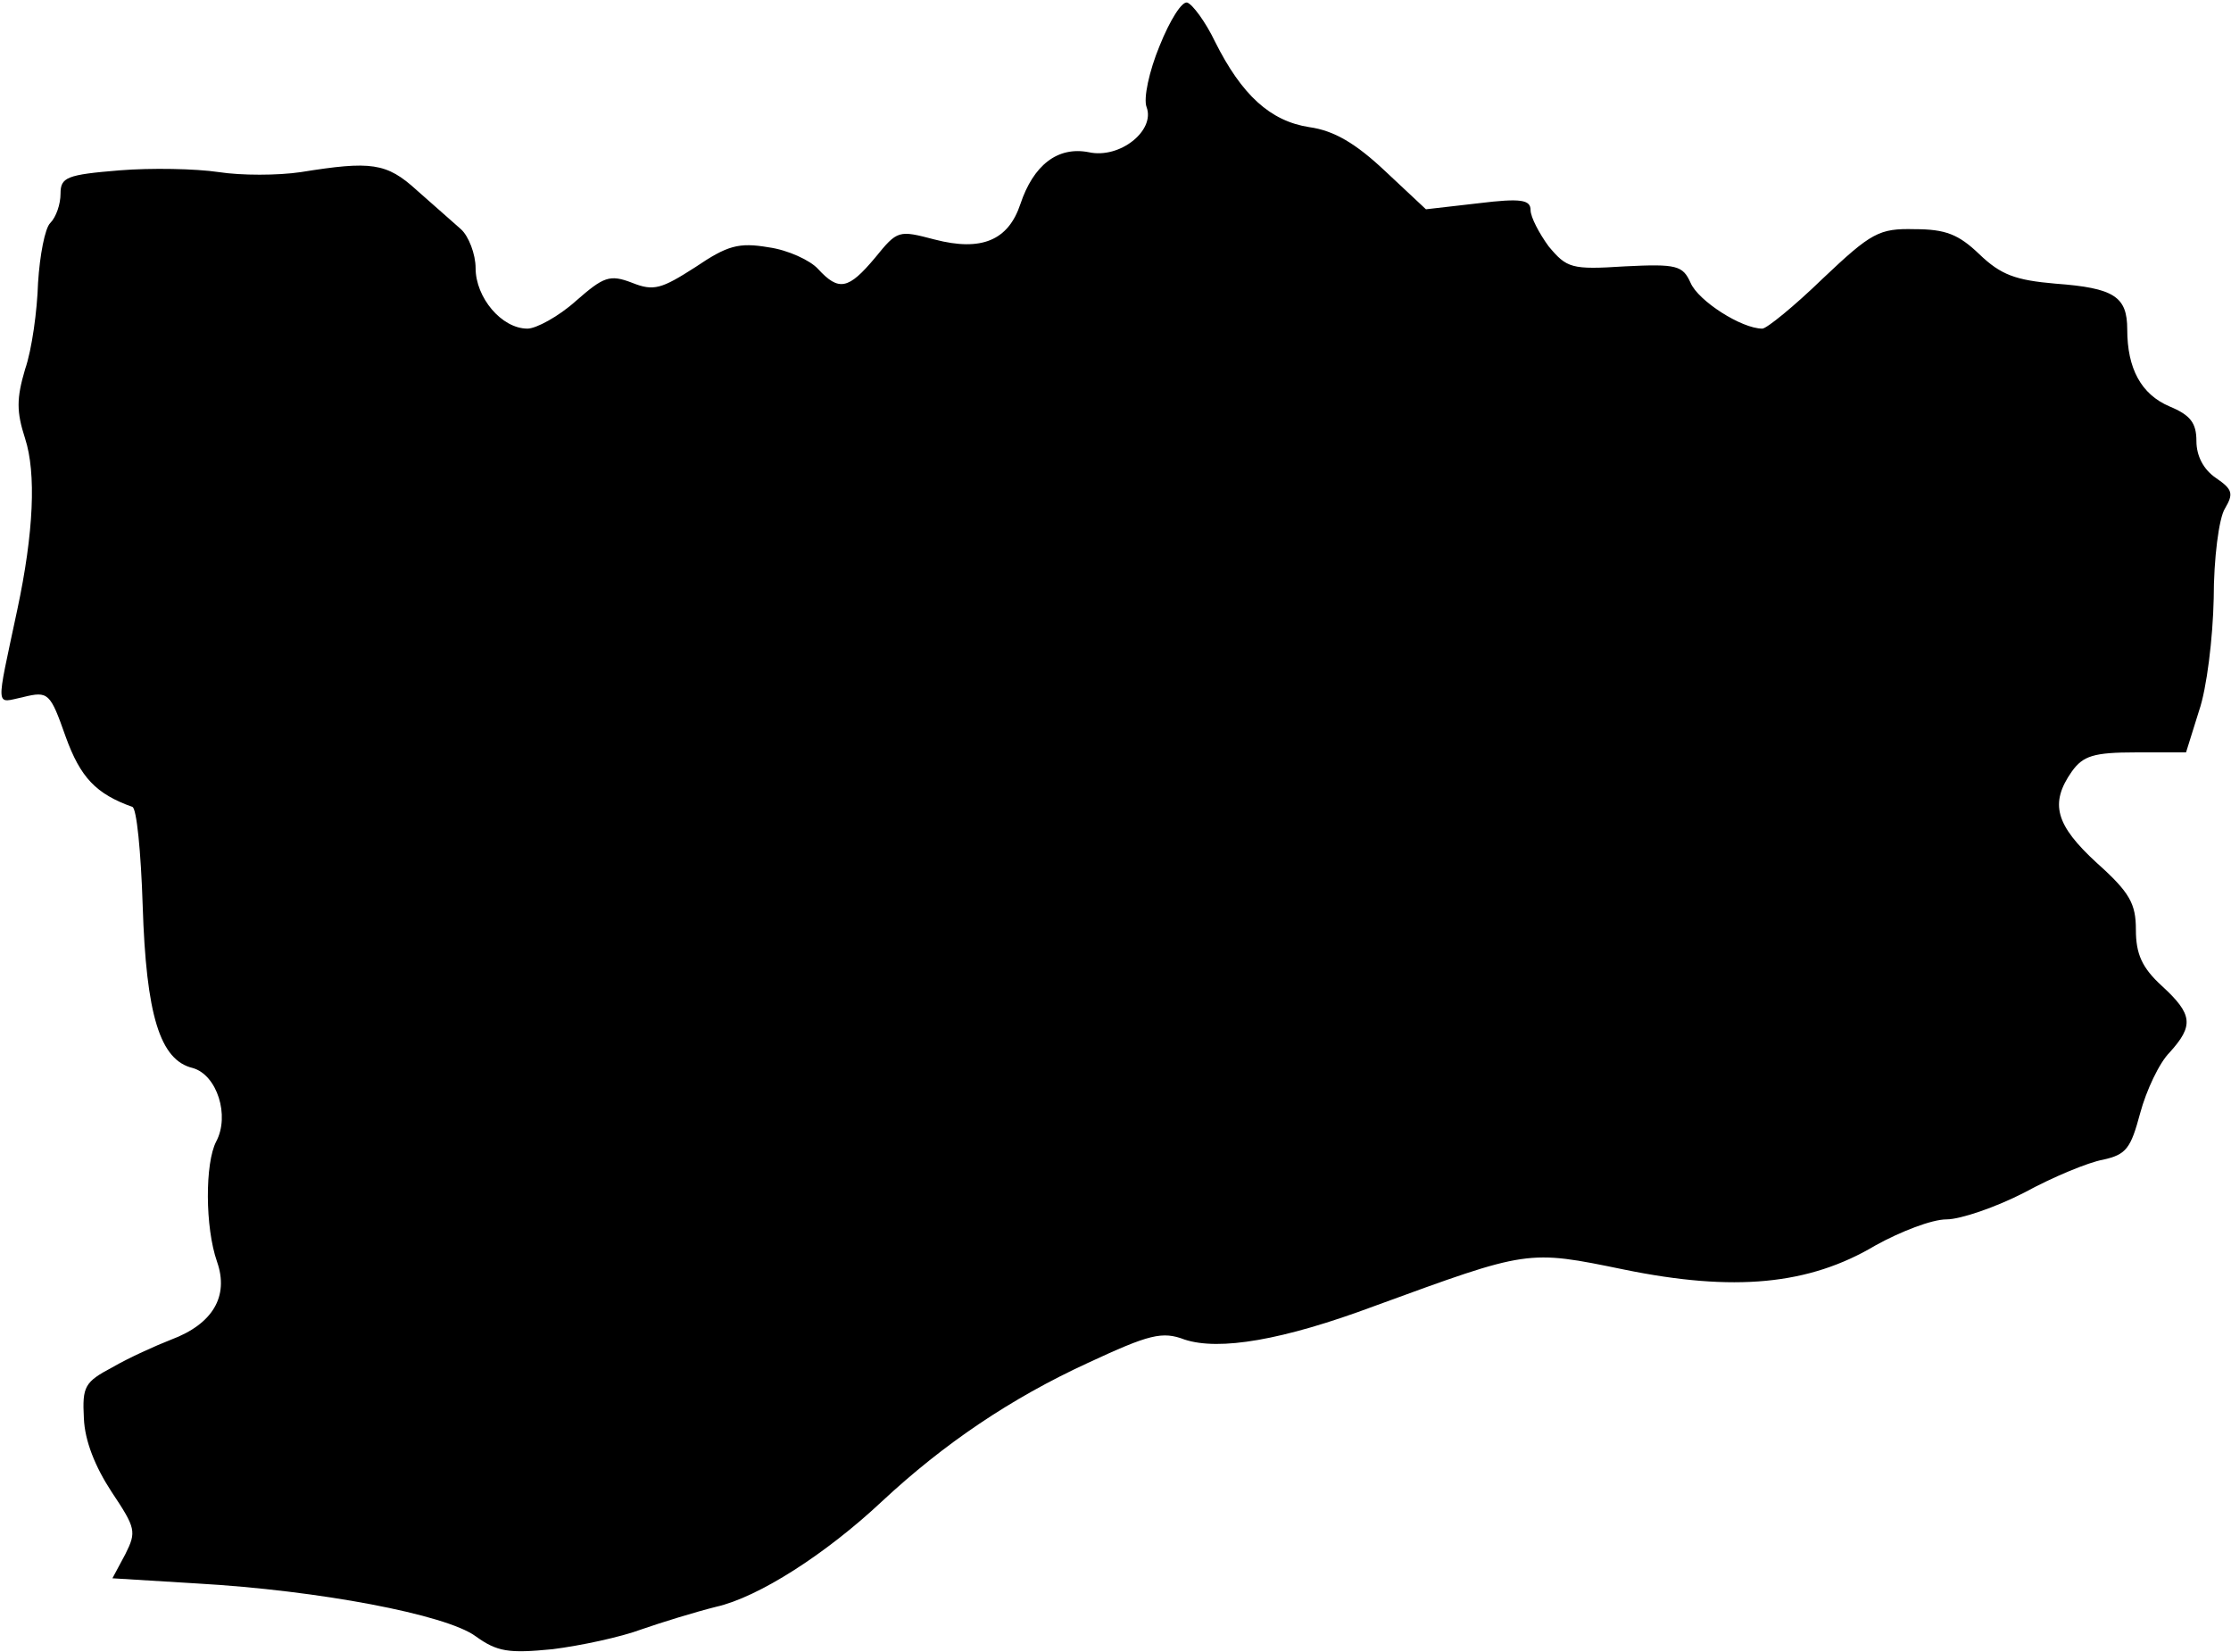 <?xml version="1.0" standalone="no"?>
<!DOCTYPE svg PUBLIC "-//W3C//DTD SVG 20010904//EN"
 "http://www.w3.org/TR/2001/REC-SVG-20010904/DTD/svg10.dtd">
<svg version="1.0" xmlns="http://www.w3.org/2000/svg"
 width="258pt" height="191pt" viewBox="0 0 258 191"
 preserveAspectRatio="xMidYMid meet">
<g transform="translate(0,191) scale(0.1,-0.1)"
fill="#000000" stroke="none">
<path d="M1341 1857 c-12 -29 -19 -61 -15 -71 10 -27 -31 -60 -67 -52 -36 7
-64 -15 -79 -60 -14 -42 -45 -55 -99 -41 -42 11 -43 11 -69 -21 -31 -37 -42
-39 -66 -13 -9 10 -35 22 -57 25 -35 6 -48 2 -85 -23 -39 -25 -48 -28 -73 -18
-26 10 -33 7 -65 -21 -20 -18 -46 -32 -56 -32 -30 0 -60 36 -60 70 0 16 -8 37
-17 45 -10 9 -33 29 -51 45 -35 32 -53 34 -134 21 -27 -4 -69 -4 -95 0 -27 4
-78 5 -115 2 -61 -5 -68 -8 -68 -27 0 -12 -5 -27 -12 -34 -6 -6 -12 -37 -14
-69 -1 -32 -7 -77 -15 -100 -10 -34 -10 -49 0 -80 13 -40 10 -109 -9 -198 -25
-118 -26 -108 7 -101 29 7 31 5 49 -46 17 -47 35 -66 77 -81 5 -1 10 -52 12
-114 4 -127 20 -179 58 -188 28 -8 43 -55 27 -85 -13 -25 -13 -99 1 -139 14
-40 -5 -72 -53 -90 -18 -7 -49 -21 -68 -32 -32 -17 -35 -22 -33 -59 1 -26 13
-56 32 -85 28 -42 29 -46 16 -72 l-15 -28 98 -6 c141 -8 288 -36 322 -61 25
-18 38 -20 89 -15 32 4 79 14 103 23 23 8 62 20 86 26 49 11 127 61 192 122
72 67 149 119 238 160 71 33 86 37 112 27 40 -13 113 -1 220 39 178 65 176 65
288 42 127 -26 214 -18 291 28 29 16 65 30 82 30 16 0 57 14 90 31 33 18 74
35 91 38 27 6 32 13 43 54 7 26 22 58 34 70 28 31 27 44 -9 77 -23 21 -30 37
-30 65 0 30 -7 43 -45 77 -48 44 -55 69 -29 106 13 18 25 22 74 22 l58 0 15
48 c9 26 16 84 17 130 0 46 6 93 13 104 10 17 9 22 -10 35 -15 10 -23 26 -23
43 0 21 -7 30 -31 40 -33 14 -49 44 -49 89 0 38 -15 48 -83 53 -46 4 -63 10
-88 34 -24 23 -39 29 -75 29 -41 1 -50 -4 -106 -57 -33 -32 -65 -58 -70 -58
-24 0 -74 32 -83 53 -9 20 -16 22 -76 19 -62 -4 -67 -2 -88 23 -11 15 -21 34
-21 42 0 12 -11 14 -60 8 l-61 -7 -47 44 c-34 32 -59 47 -88 51 -45 7 -78 37
-109 99 -11 23 -26 43 -32 45 -6 2 -20 -20 -32 -50z"/>
</g>
</svg>
